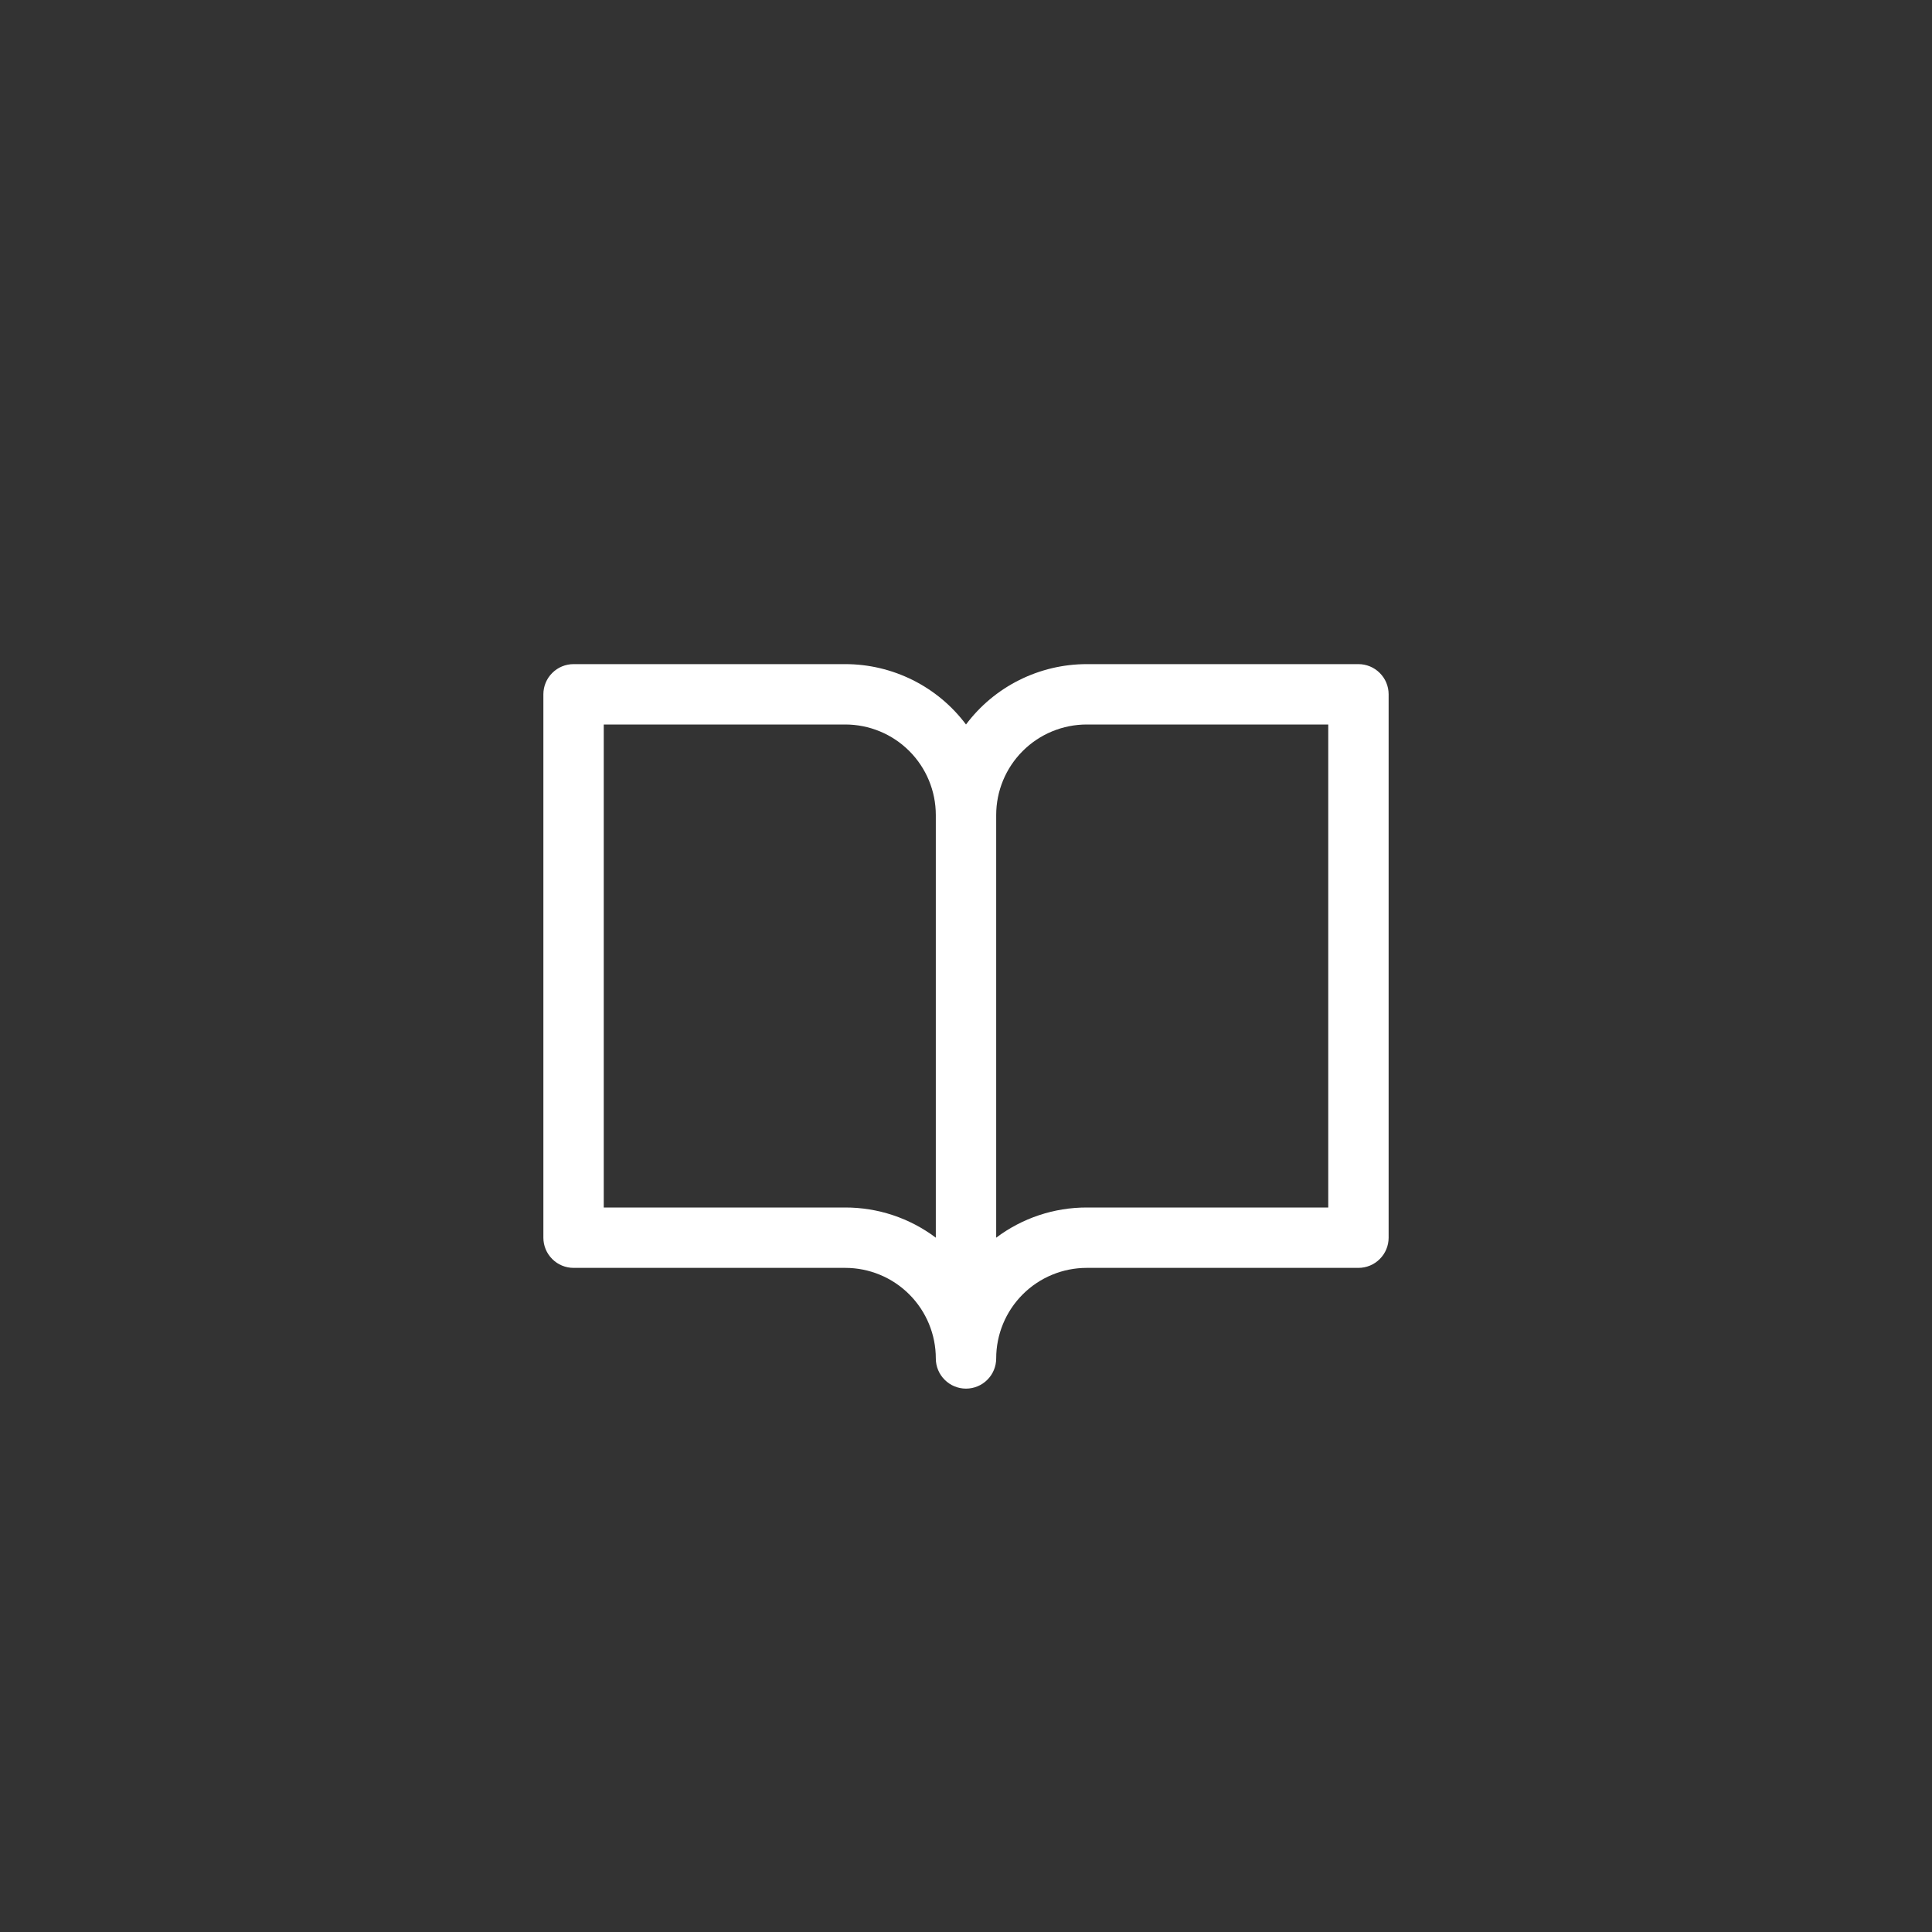 <svg width="48" height="48" viewBox="0 0 48 48" fill="none" xmlns="http://www.w3.org/2000/svg">
<rect x="0" y="0" width="48" height="48" fill="#333333" stroke="none"/>
<path d="M33.75 16.5H27C26.418 16.5 25.844 16.636 25.323 16.896C24.802 17.156 24.349 17.534 24 18C23.651 17.534 23.198 17.156 22.677 16.896C22.156 16.636 21.582 16.5 21 16.5H14.25C14.051 16.5 13.86 16.579 13.72 16.72C13.579 16.86 13.5 17.051 13.5 17.25V30.75C13.5 30.949 13.579 31.14 13.72 31.28C13.86 31.421 14.051 31.5 14.25 31.5H21C21.597 31.5 22.169 31.737 22.591 32.159C23.013 32.581 23.25 33.153 23.25 33.75C23.25 33.949 23.329 34.14 23.47 34.28C23.61 34.421 23.801 34.5 24 34.5C24.199 34.5 24.39 34.421 24.53 34.28C24.671 34.14 24.75 33.949 24.75 33.75C24.75 33.153 24.987 32.581 25.409 32.159C25.831 31.737 26.403 31.5 27 31.5H33.75C33.949 31.5 34.14 31.421 34.28 31.28C34.421 31.14 34.5 30.949 34.5 30.75V17.25C34.5 17.051 34.421 16.86 34.28 16.72C34.14 16.579 33.949 16.5 33.75 16.5ZM21 30H15V18H21C21.597 18 22.169 18.237 22.591 18.659C23.013 19.081 23.25 19.653 23.25 20.25V30.75C22.602 30.262 21.812 29.999 21 30ZM33 30H27C26.188 29.999 25.398 30.262 24.75 30.75V20.25C24.75 19.653 24.987 19.081 25.409 18.659C25.831 18.237 26.403 18 27 18H33V30Z" fill="white"/>
</svg>
